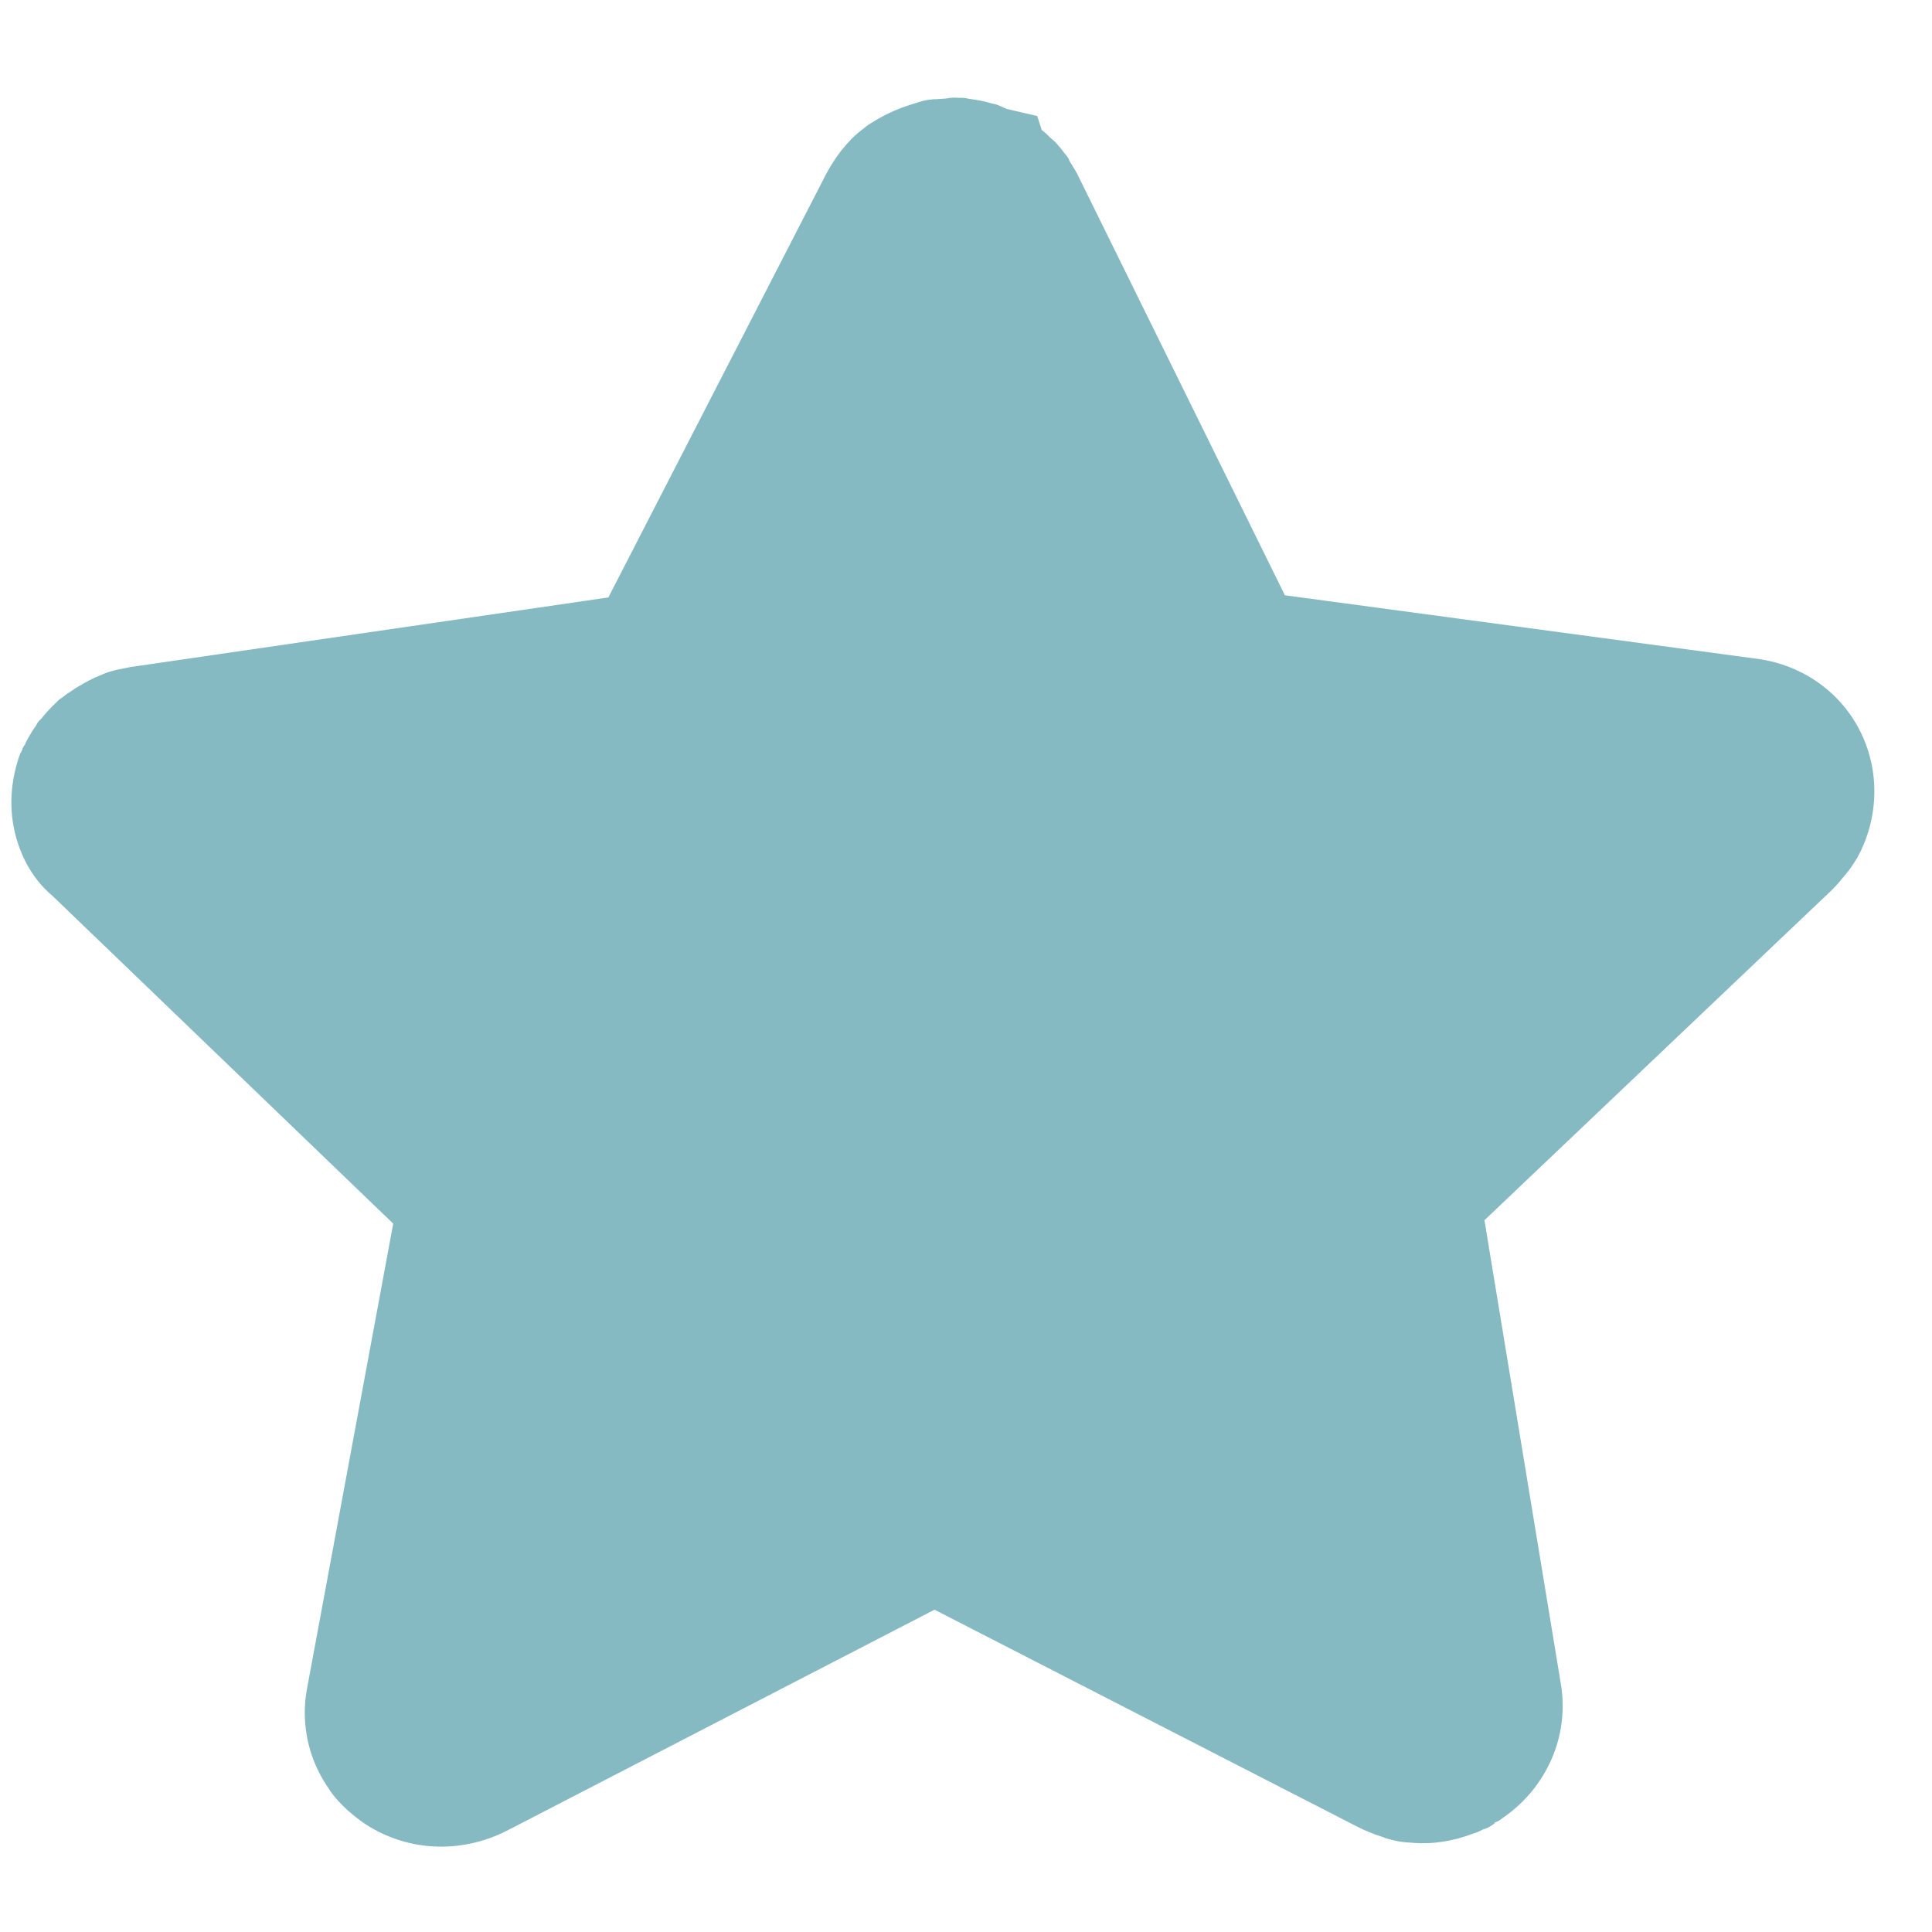 <svg width="17" height="17" viewBox="0 0 17 17" fill="none" xmlns="http://www.w3.org/2000/svg">
<path d="M0.155 7.412C0.077 7.169 0.084 6.918 0.163 6.673C0.172 6.641 0.185 6.618 0.197 6.595C0.2 6.575 0.215 6.56 0.221 6.549C0.237 6.506 0.258 6.48 0.276 6.446C0.288 6.423 0.303 6.408 0.316 6.386L0.322 6.375C0.334 6.351 0.349 6.337 0.364 6.323L0.385 6.297C0.428 6.245 0.473 6.202 0.518 6.158C0.542 6.142 0.566 6.124 0.589 6.106C0.614 6.089 0.646 6.069 0.67 6.052C0.703 6.032 0.744 6.009 0.786 5.986C0.804 5.98 0.828 5.963 0.846 5.957C0.881 5.946 0.914 5.926 0.95 5.915C1.012 5.895 1.077 5.883 1.151 5.869L5.353 5.257L7.269 1.532C7.306 1.463 7.351 1.391 7.4 1.328C7.463 1.25 7.515 1.195 7.578 1.147C7.601 1.13 7.631 1.101 7.673 1.078C7.772 1.017 7.873 0.966 7.989 0.929C8.024 0.917 8.051 0.909 8.086 0.898C8.14 0.88 8.196 0.872 8.255 0.872C8.264 0.869 8.284 0.872 8.293 0.869C8.323 0.869 8.35 0.861 8.379 0.86C8.387 0.858 8.408 0.86 8.438 0.861C8.467 0.86 8.497 0.861 8.529 0.87C8.59 0.878 8.652 0.887 8.728 0.911C8.769 0.916 8.804 0.934 8.839 0.951C8.839 0.951 8.848 0.949 8.851 0.957L9.127 1.021L9.166 1.143C9.181 1.157 9.192 1.163 9.207 1.177C9.221 1.192 9.25 1.221 9.276 1.241C9.305 1.27 9.336 1.307 9.371 1.354C9.385 1.368 9.403 1.391 9.411 1.417C9.431 1.449 9.451 1.481 9.474 1.521L11.306 5.238L15.462 5.797C15.923 5.859 16.298 6.169 16.437 6.603C16.537 6.915 16.502 7.261 16.34 7.552C16.307 7.601 16.282 7.647 16.245 7.687C16.203 7.739 16.161 7.791 16.116 7.834L13.062 10.737L13.734 14.816C13.811 15.27 13.613 15.726 13.228 15.993C13.204 16.01 13.19 16.024 13.163 16.033C13.154 16.035 13.154 16.035 13.148 16.047C13.123 16.064 13.1 16.081 13.064 16.093C13.055 16.096 13.055 16.096 13.046 16.099C13.013 16.118 12.987 16.127 12.951 16.138C12.785 16.201 12.599 16.232 12.416 16.214C12.336 16.211 12.264 16.197 12.187 16.173L12.175 16.167C12.1 16.144 12.02 16.112 11.95 16.077L8.223 14.164L4.46 16.109C4.046 16.319 3.557 16.294 3.176 16.024C3.086 15.957 2.99 15.873 2.921 15.78C2.918 15.771 2.906 15.766 2.9 15.749C2.829 15.648 2.774 15.54 2.738 15.428C2.68 15.246 2.665 15.049 2.702 14.856L3.46 10.767L0.463 7.884C0.316 7.762 0.213 7.594 0.155 7.412Z" fill="#86BAC3"/>
</svg>
